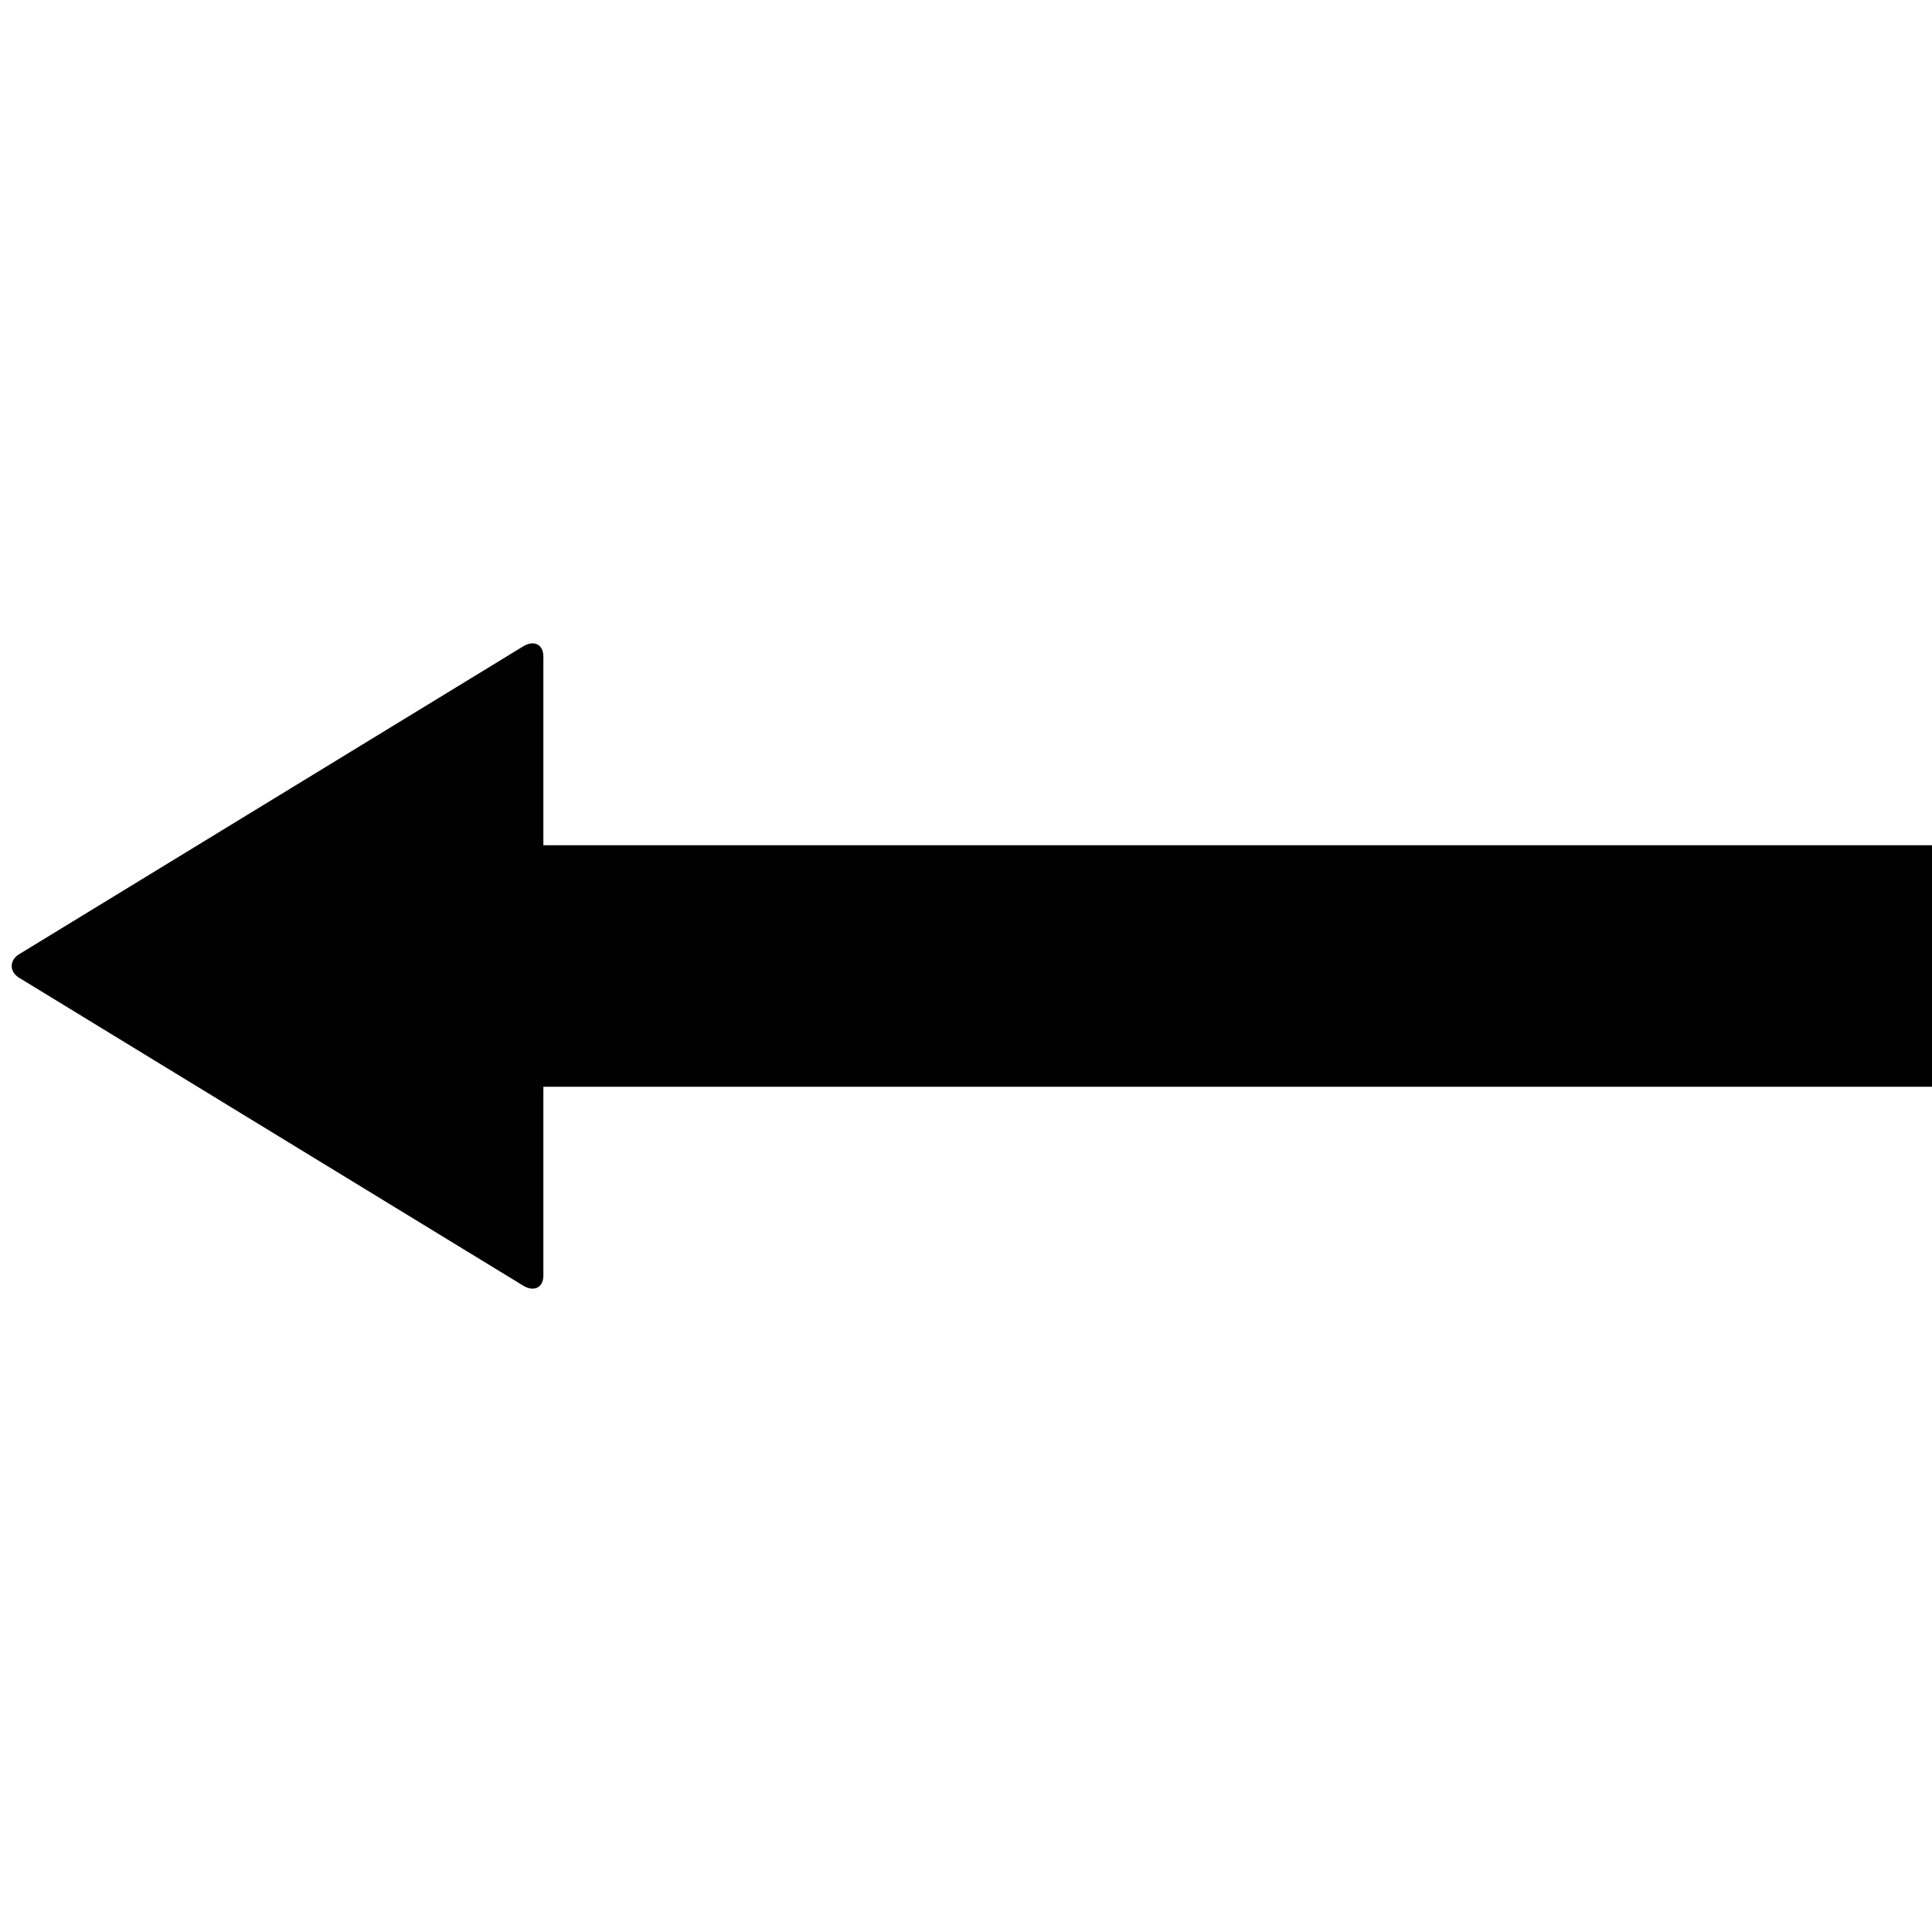 <svg version="1.1" xmlns="http://www.w3.org/2000/svg" data-icon="arrow-thick-left-fill" width="128" height="128" class="iconic iconic-arrow-thick iconic-size-lg iconic-arrow-thick-left-fill" viewBox="0 0 128 128">
  <g>
    <title>Arrow Thick Left Fill</title>
  </g>
  <g data-width="128" data-height="44" data-default-max-height="76" class="iconic-container" transform=" translate(0 42)">
    <path stroke="#000" stroke-width="16" stroke-miterlimit="10" class="iconic-arrow-thick-stem iconic-property-stroke" d="M0 38h110" fill="none" transform=" rotate(180 64 64 ) translate(0 68)"></path>
    <path d="M126.7 37.2l-33.4-20.4c-.7-.4-1.3-.1-1.3.7v41c0 .8.6 1.1 1.3.7l33.4-20.4c.7-.4.7-1.2 0-1.6z" class="iconic-arrow-thick-head iconic-arrow-thick-head-fill iconic-property-fill" display="inline" transform=" rotate(180 64 64 ) translate(0 68)"></path>
  </g>
</svg>